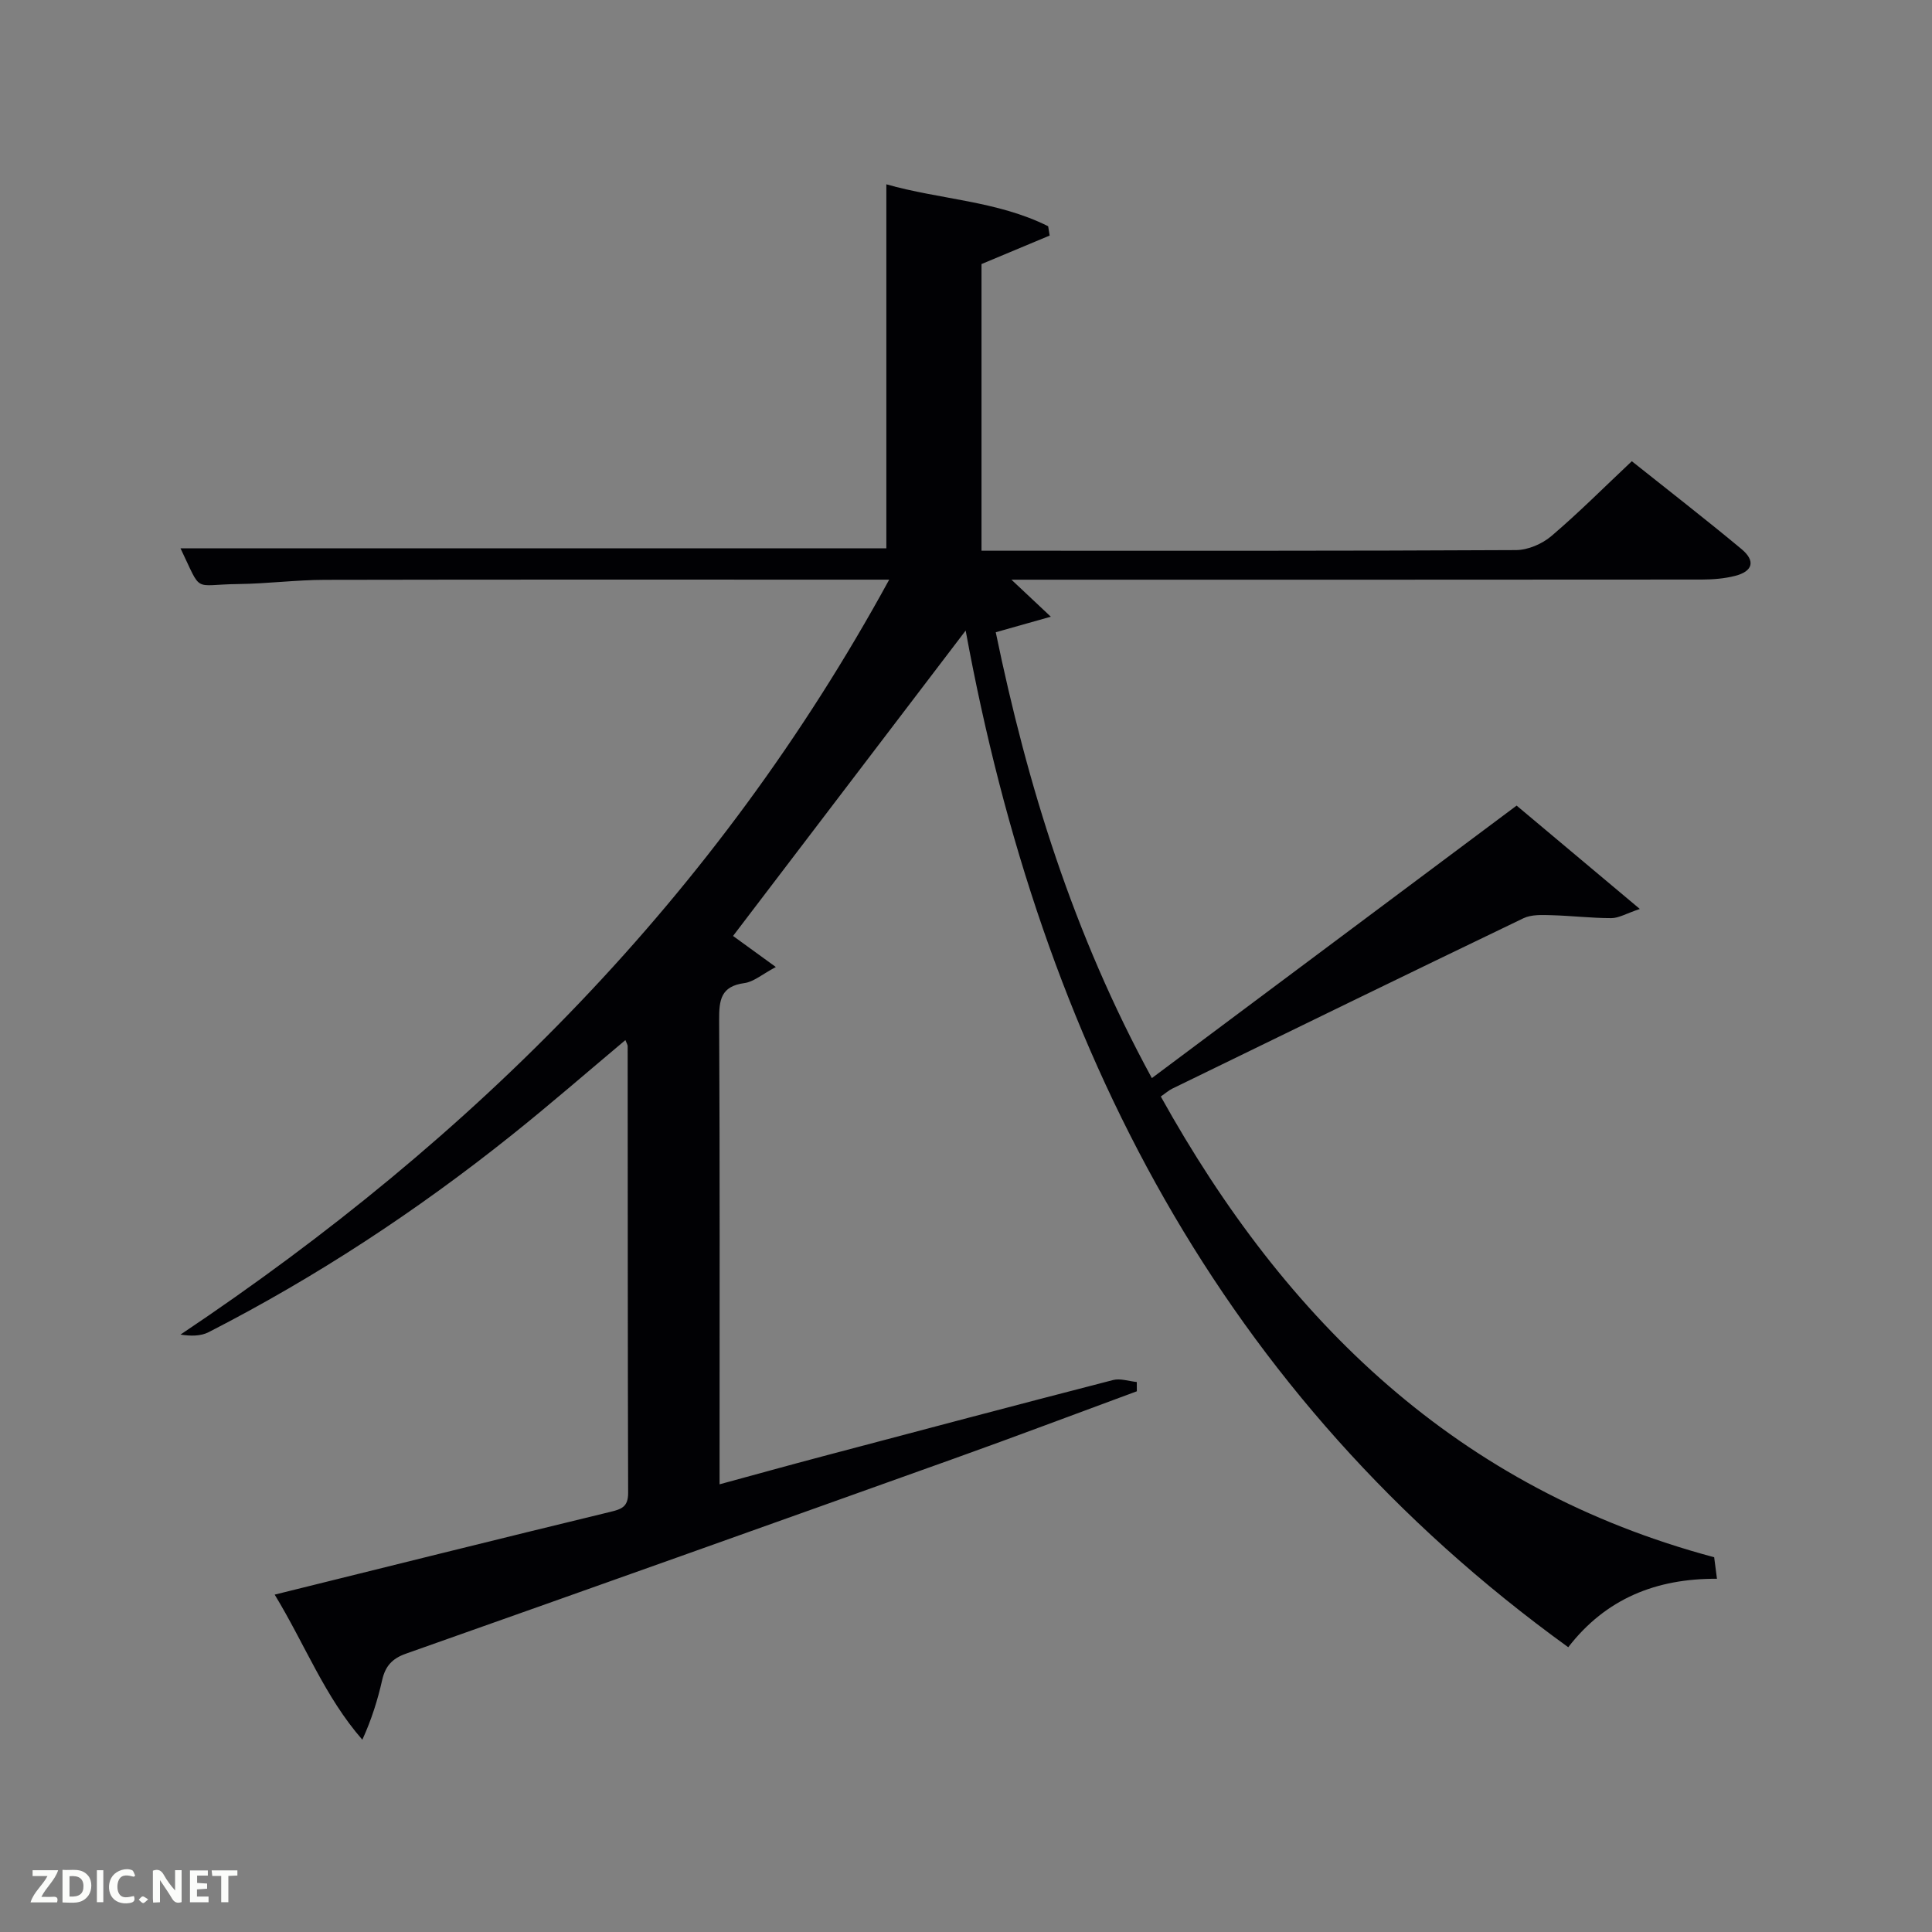 <svg enable-background="new 0 0 400 400" viewBox="0 0 400 400" xmlns="http://www.w3.org/2000/svg"><rect x="0" y="0" width="400" height="400" fill="#808080" stroke="none"/><path d="m56.87 330.15c23.63-5.85 46.48-11.56 69.36-17.1 2.4-.58 3.83-1.01 3.82-3.96-.1-30.83-.07-61.66-.1-92.49 0-.29-.21-.58-.47-1.26-7.93 6.65-15.63 13.36-23.61 19.73-19.55 15.62-40.38 29.32-62.67 40.74-1.64.84-3.72.84-5.83.5 60.84-40.69 110.99-90.86 146.73-156.3-3.09 0-4.71 0-6.32 0-36.83 0-73.66-.04-110.49.04-5.98.01-11.95.8-17.94.87-9.58.1-7.41 2.12-11.98-7.4h146.14c0-24.94 0-49.99 0-75.36 11.05 3.15 22.96 3.4 33.5 8.68.1.64.2 1.29.31 1.93-4.6 1.92-9.21 3.85-14.11 5.9v59.35h5.17c35.16 0 70.33.06 105.49-.13 2.47-.01 5.4-1.27 7.31-2.89 5.68-4.83 10.96-10.14 16.67-15.51 7.7 6.14 15.31 12.03 22.7 18.18 2.96 2.46 2.38 4.61-1.32 5.56-2.22.57-4.59.75-6.9.76-45.66.04-91.32.03-136.99.03-1.77 0-3.54 0-5.93 0 2.72 2.56 4.9 4.6 8.15 7.66-4.52 1.28-7.73 2.19-11.4 3.22 6.54 31.65 15.99 62.34 32.32 92.31 25.37-18.95 50.24-37.54 75.52-56.42 7.77 6.52 16.1 13.51 25.51 21.4-2.83.95-4.37 1.9-5.91 1.9-4.14 0-8.28-.5-12.43-.61-1.92-.05-4.1-.16-5.75.63-24.29 11.67-48.5 23.49-72.73 35.29-.71.35-1.32.9-2.36 1.62 25.93 46.65 61.55 81.22 114.57 95.39.18 1.36.36 2.78.58 4.46-12.55-.08-23 4.09-30.79 14.17-72.13-52.13-109.06-124.94-124.76-210.49-16.27 21.36-32.22 42.3-48.16 63.23 2.34 1.7 5.2 3.77 8.86 6.43-2.83 1.5-4.58 3.07-6.52 3.33-4.87.66-5.24 3.49-5.22 7.62.16 30 .09 59.99.09 89.99v6.16c7.39-2.01 14.33-3.94 21.29-5.78 20.05-5.31 40.1-10.63 60.18-15.81 1.5-.39 3.27.25 4.91.41 0 .64.01 1.28.01 1.92-12.59 4.64-25.14 9.39-37.77 13.91-37.83 13.54-75.68 27.03-113.57 40.42-2.88 1.02-4.26 2.61-4.91 5.47-.93 4.11-2.19 8.15-4.1 12.34-7.77-8.88-11.81-19.6-18.15-30.04z" fill="#010104"/><g fill="#fbfcfa"><path d="m37.59 393.81c-.92.31-1.52.05-2-.78-.7-1.2-1.52-2.34-2.47-3.78v4.59c-.55.03-.95.05-1.41.07-.03-.37-.06-.64-.06-.91 0-1.91 0-3.81 0-5.7 1.13-.41 1.77-.03 2.29.91.62 1.11 1.38 2.14 2.31 3.19v-4.2h1.35v6.61z"/><path d="m12.94 393.88v-6.75c1.9.19 3.93-.54 5.37 1.29.8 1.01.78 2.88.03 3.97-1.37 1.97-3.4 1.51-5.4 1.49m1.45-1.22c2.04.12 2.92-.58 2.89-2.21-.03-1.51-.98-2.19-2.89-2z"/><path d="m11.81 393.87h-5.49c.68-2.18 2.47-3.48 3.51-5.45h-3.08v-1.21h5.29c-.71 2.13-2.44 3.48-3.47 5.51.86 0 1.63.04 2.39-.01.79-.05 1.14.21.85 1.16"/><path d="m39.33 393.86v-6.61h3.7v1.07h-2.22v1.52c.68.04 1.34.09 2.07.13v1.07c-.72.05-1.38.09-2.1.14v1.48h2.4v1.19h-3.85z"/><path d="m27.71 388.56c-1.15-.3-2.46-.61-3.1.64-.37.73-.41 1.93-.06 2.67.63 1.35 1.99.93 3.17.68.35.94-.01 1.32-.93 1.46-1.62.25-3.05-.27-3.76-1.48-.72-1.24-.6-3.03.31-4.17.88-1.11 2.71-1.7 4-1.16.32.13.44.74.65 1.12-.1.08-.19.16-.28.24"/><path d="m49.15 387.24v1.07c-.59.02-1.17.05-1.87.08v5.44h-1.48v-5.44h-1.85c-.05-.4-.08-.73-.13-1.15z"/><path d="m20.06 387.21h1.33v6.62h-1.33z"/><path d="m30.68 393.25c-.49.38-.8.79-1.05.76-.32-.05-.6-.45-.9-.7.26-.24.51-.64.8-.67.29-.04.62.3 1.15.61"/></g></svg>